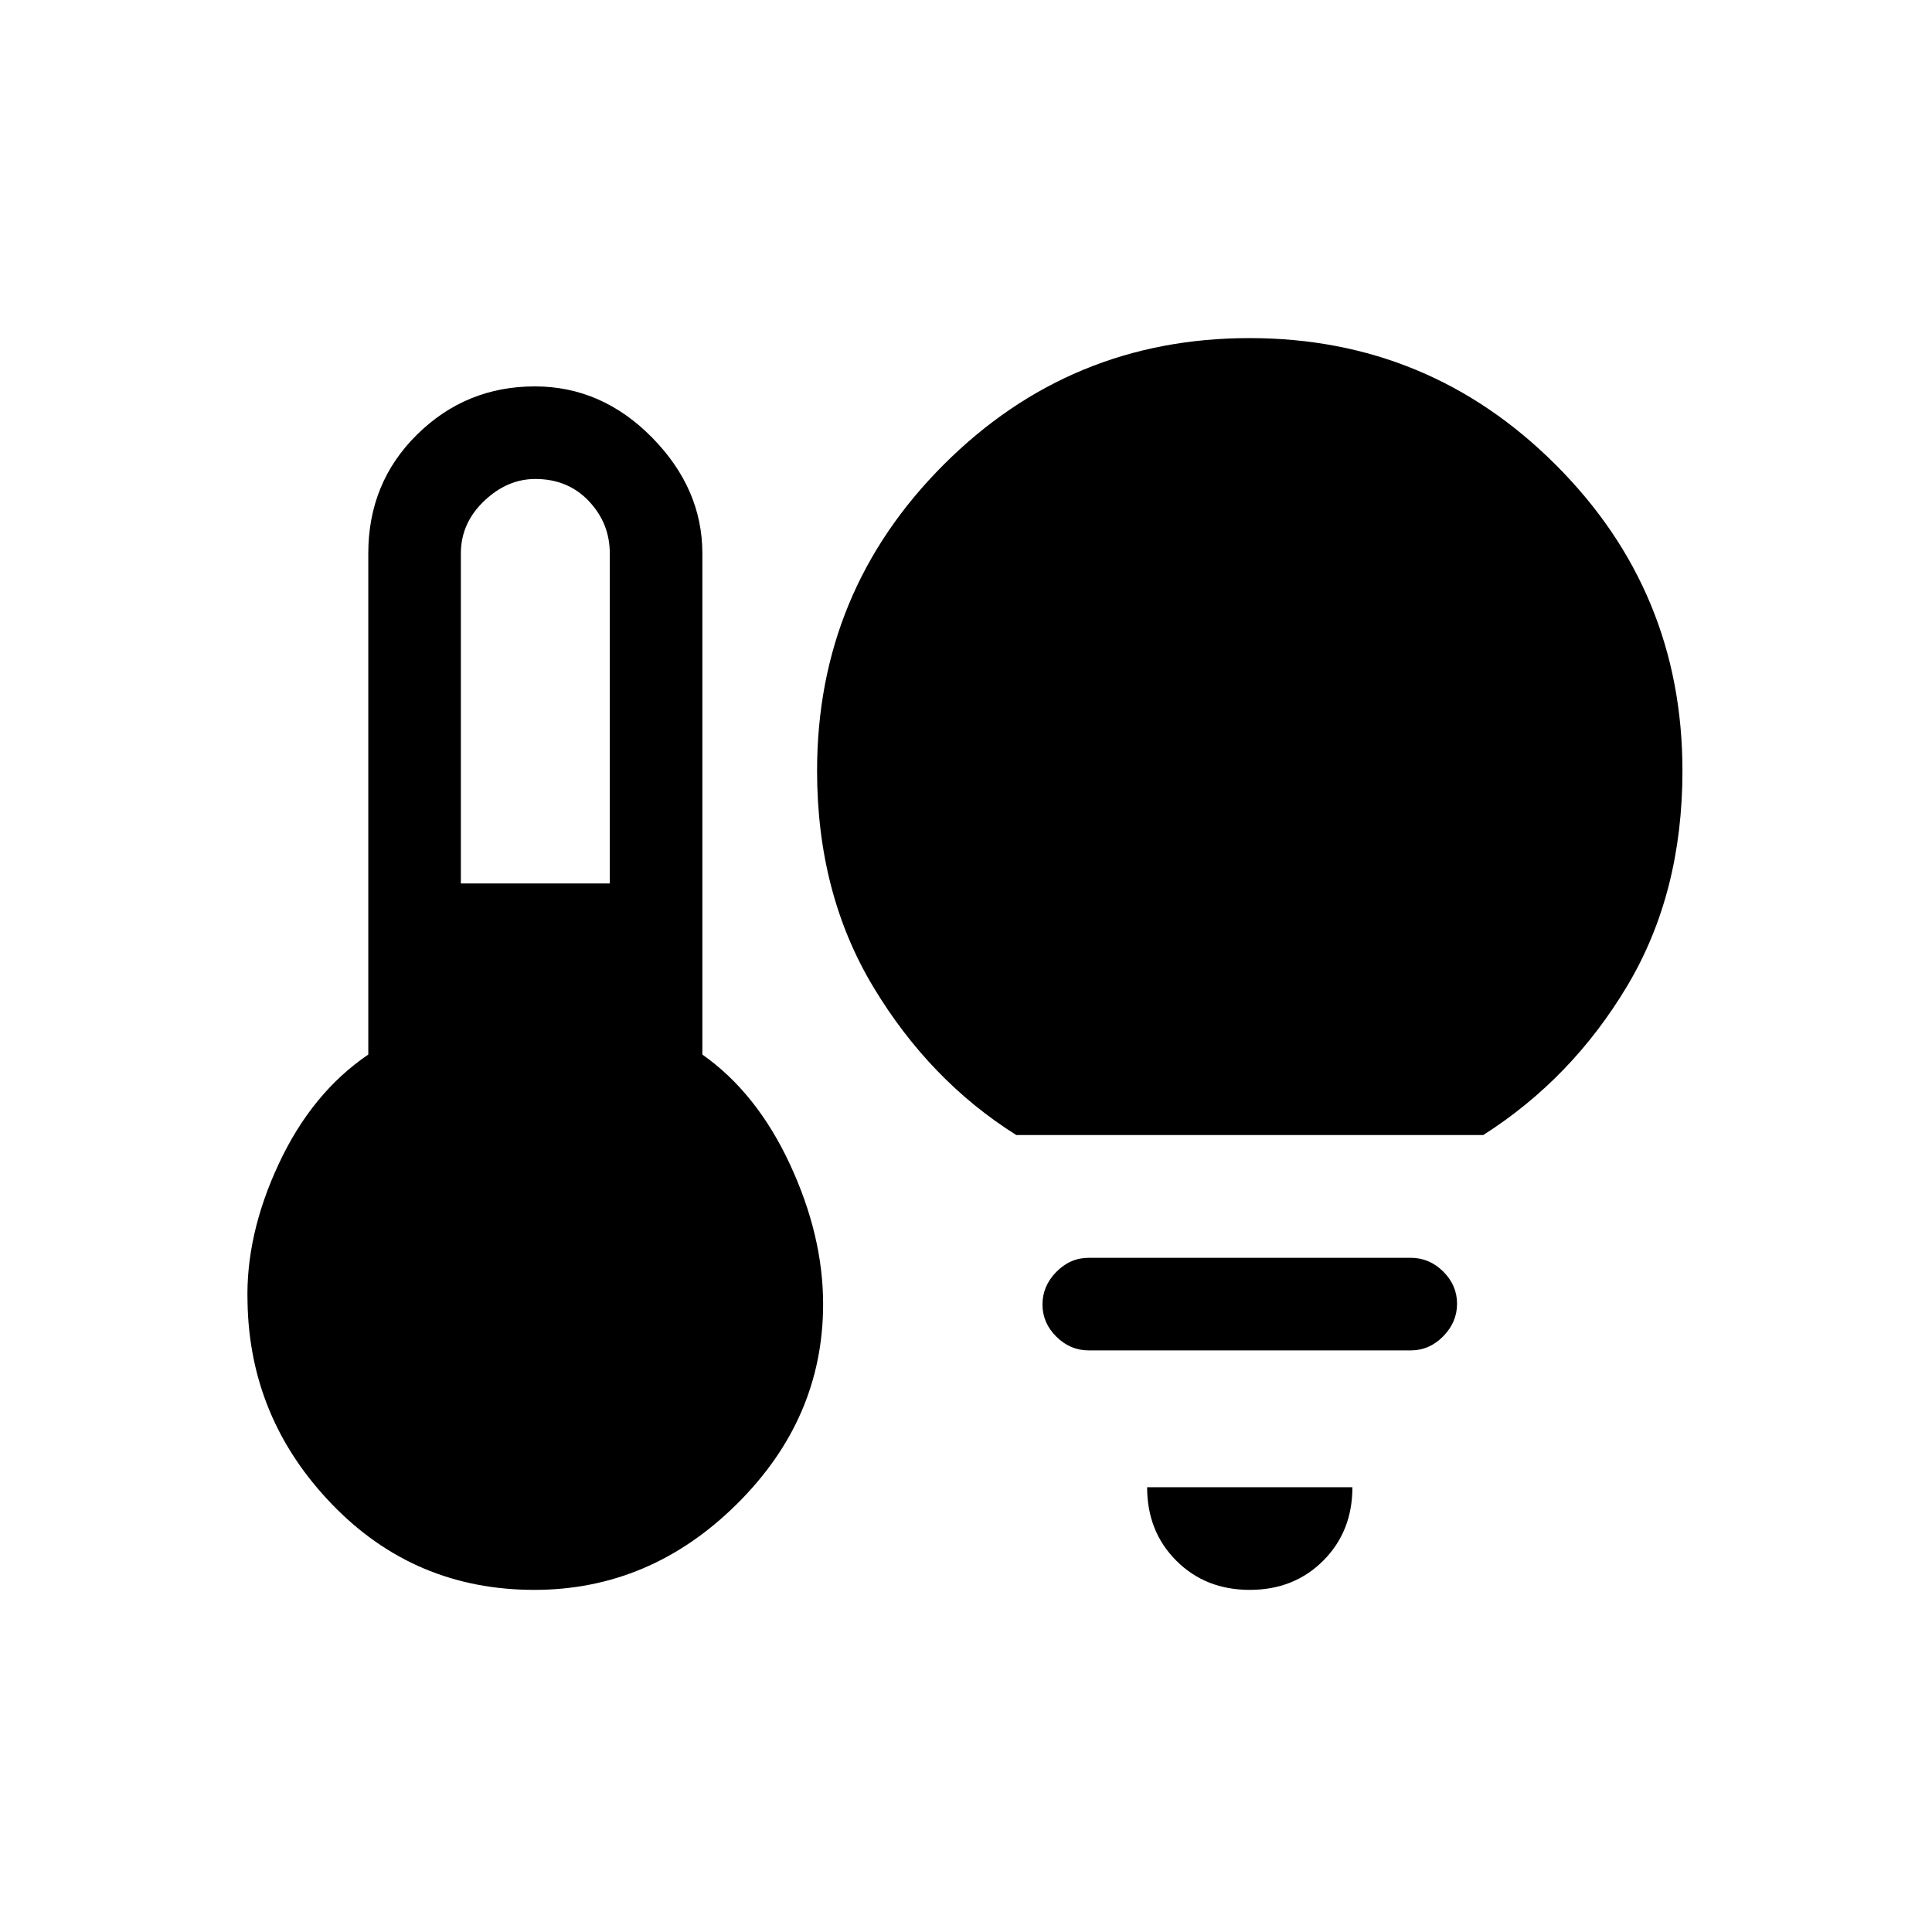 <svg xmlns="http://www.w3.org/2000/svg" height="20" viewBox="0 -960 960 960" width="20"><path d="M229-521h74v-164q0-15-10.4-26T266-722q-14 0-25.5 11T229-685v164Zm36.5 351Q206-170 165-212.5T123-313q-1-33.32 15.5-68.66Q155-417 183-436v-249q0-35.2 24.27-59.1 24.28-23.9 58.5-23.9Q299-768 324-742.6t25 57.6v249q27 19 43.5 54.5T409-312q0 57-43 99.5T265.5-170ZM505-396q-43-27-71-73.5T406-577q0-89.17 62.88-152.08 62.88-62.92 152-62.92T773-729.08q63 62.91 63 152.08 0 61-27.5 107T737-396H505Zm116 226q-22 0-36.5-14.5T570-221h102q0 22-14.5 36.5T621-170Zm-80-119q-9.25 0-16.12-6.82-6.88-6.83-6.88-16 0-9.18 6.88-16.18 6.87-7 16.12-7h160q9.25 0 16.13 6.82 6.87 6.83 6.87 16 0 9.18-6.87 16.18-6.88 7-16.13 7H541Z"/></svg>